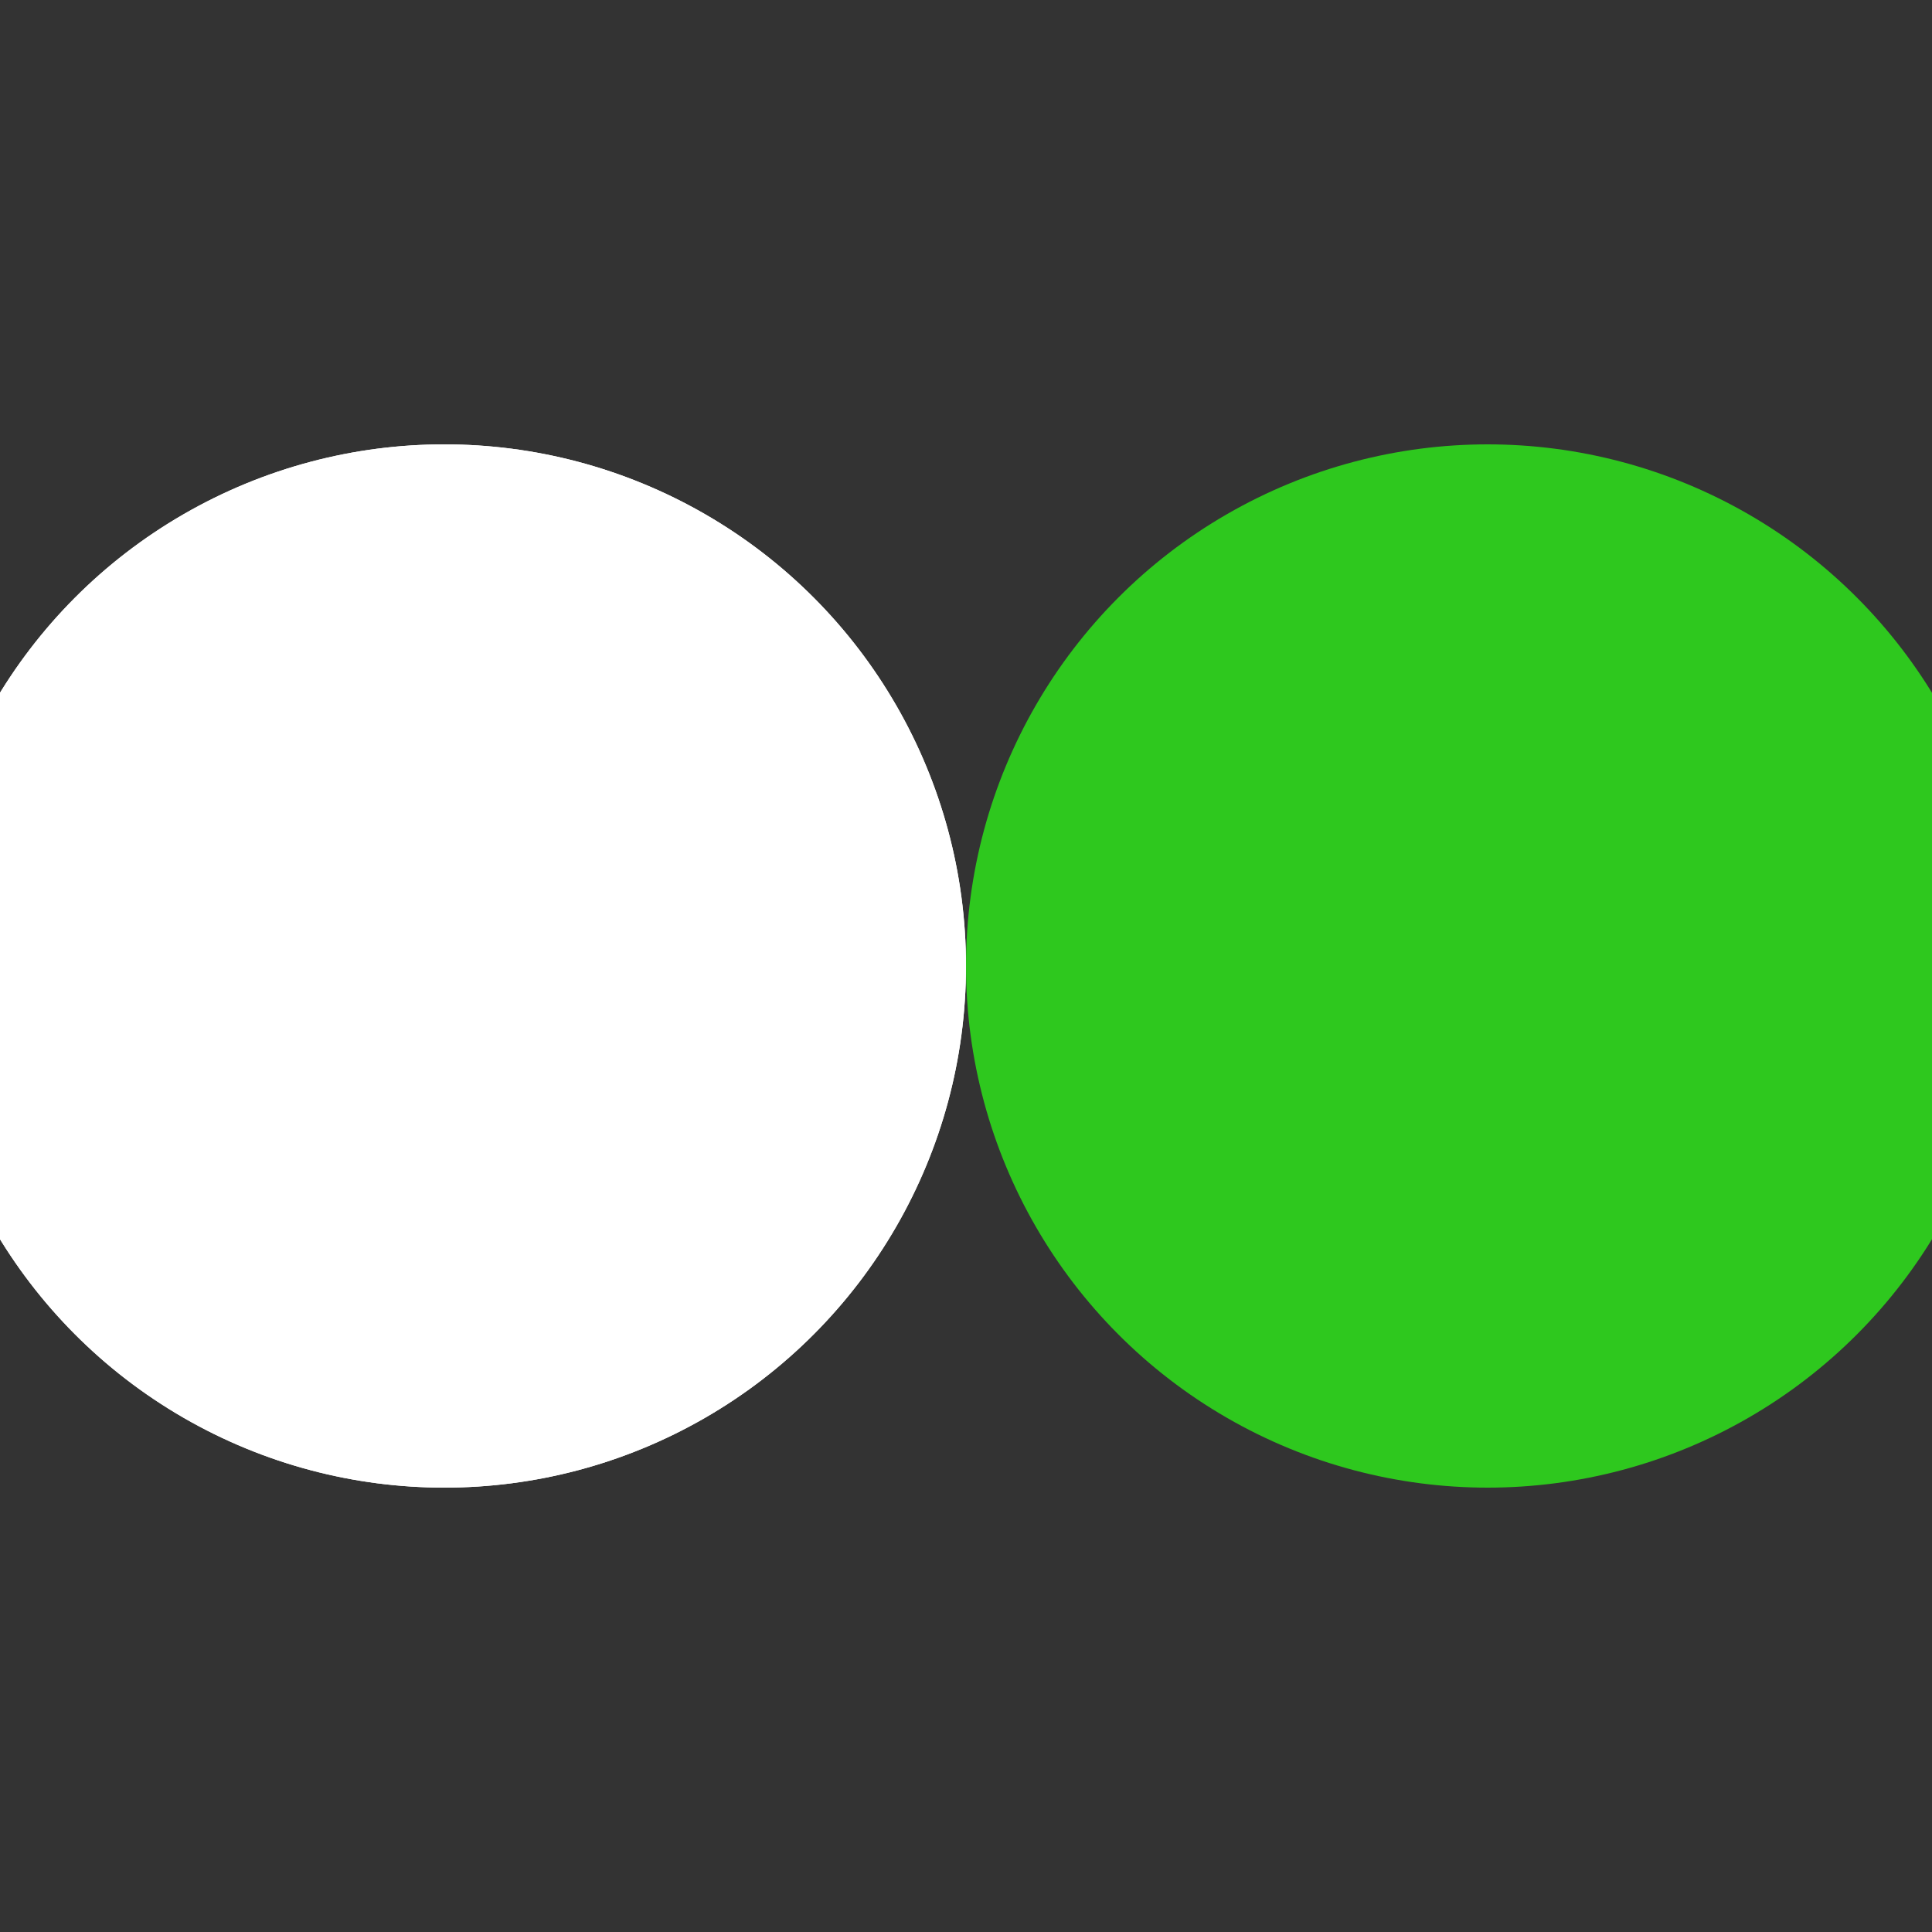 <svg xmlns="http://www.w3.org/2000/svg" viewBox="0 0 100 100" preserveAspectRatio="xMidYMid" width="200" height="200" style="shape-rendering: auto; display: block; background: transparent;" xmlns:xlink="http://www.w3.org/1999/xlink"><rect x="0" y="0" width="100" height="100" fill="#333333" stroke="none"/><g><circle r="27" fill="#ffffff" cy="50" cx="23">
  <animate begin="-0.185s" values="23;77;23" keyTimes="0;0.5;1" dur="0.37s" repeatCount="indefinite" attributeName="cx"></animate>
</circle>
<circle r="27" fill="#2ec81e" cy="50" cx="77">
  <animate begin="0s" values="23;77;23" keyTimes="0;0.5;1" dur="0.37s" repeatCount="indefinite" attributeName="cx"></animate>
</circle>
<circle r="27" fill="#ffffff" cy="50" cx="23">
  <animate begin="-0.185s" values="23;77;23" keyTimes="0;0.5;1" dur="0.37s" repeatCount="indefinite" attributeName="cx"></animate>
  <animate repeatCount="indefinite" dur="0.37s" keyTimes="0;0.499;0.5;1" calcMode="discrete" values="0;0;1;1" attributeName="fill-opacity"></animate>
</circle><g></g></g><!-- [ldio] generated by https://loading.io --></svg>